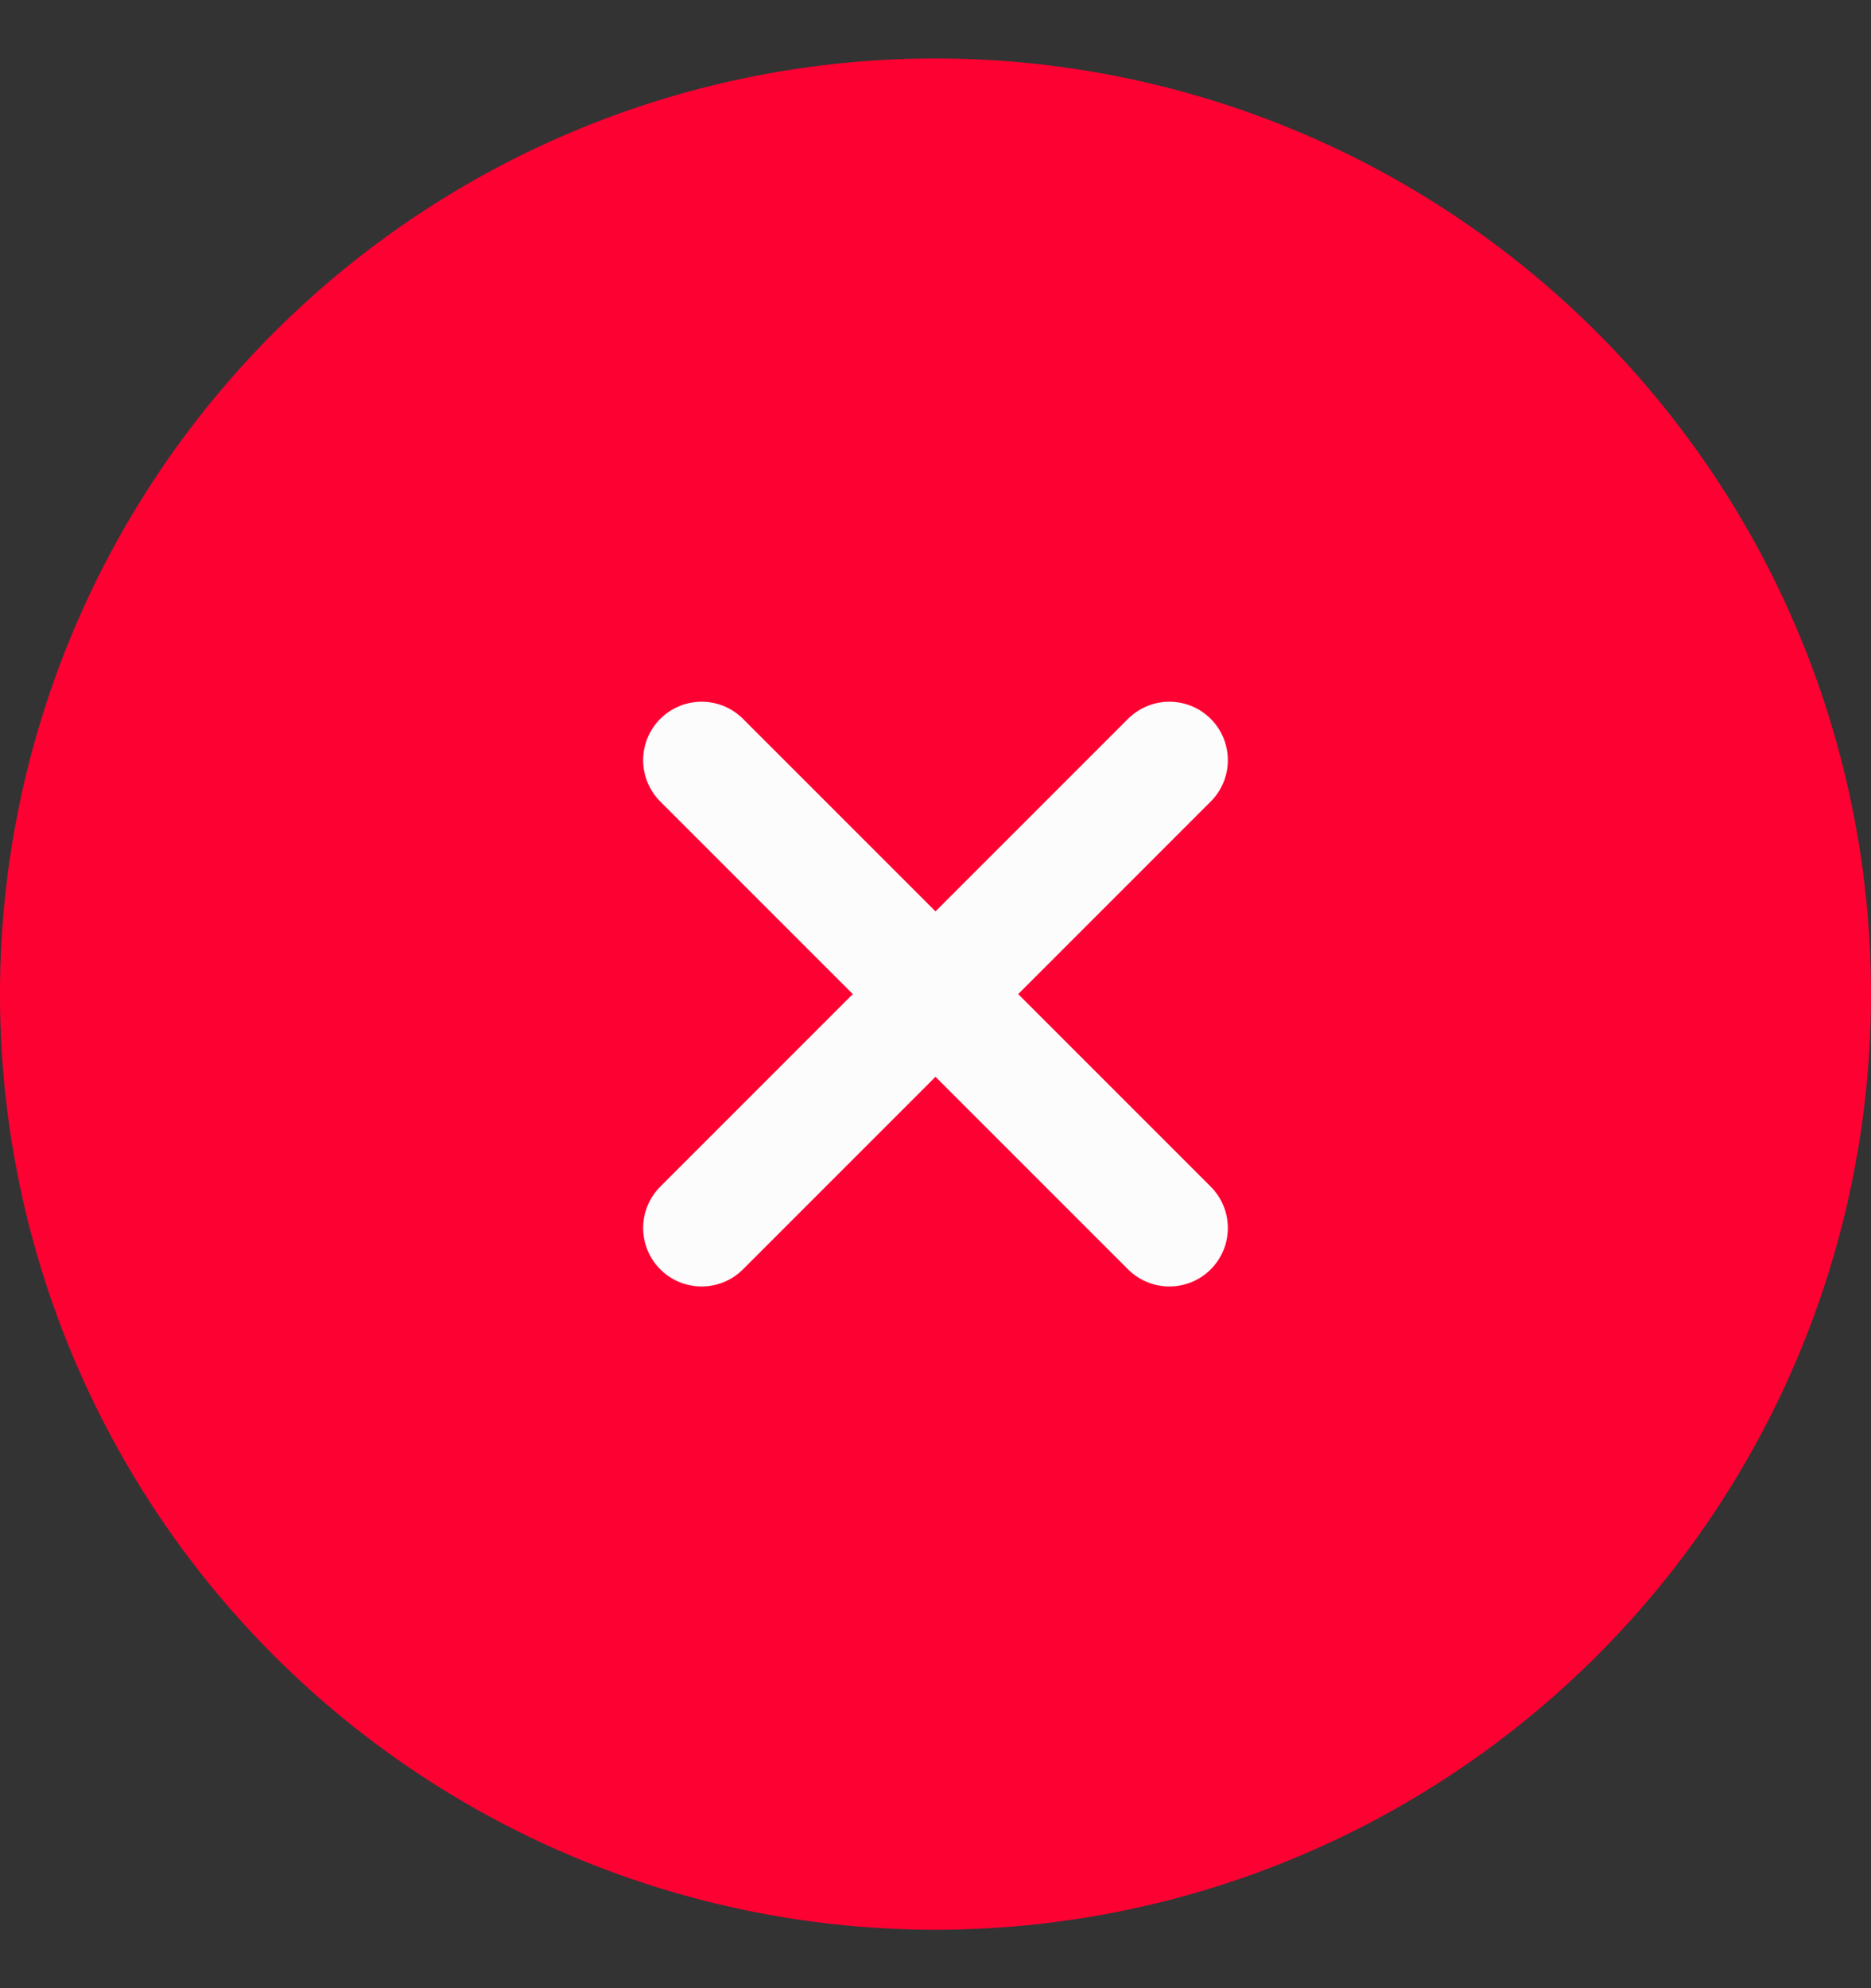 <svg
  xmlns="http://www.w3.org/2000/svg"
  width="16"
  height="17"
  fill="none"
  viewBox="0 0 16 17"
>
  <rect x="0" y="0" width="16" height="17" fill="#333333" stroke="none"/>
  <g clip-path="url(#a)">
    <path
      fill="#FE0133"
      d="M8 16.5a8 8 0 1 0 0-16 8 8 0 0 0 0 16Z"
    />
    <path
      stroke="#FCFCFC"
      stroke-linecap="round"
      stroke-linejoin="round"
      d="m10 10.5-4-4M6 10.5l4-4"
    />
  </g>
  <defs>
    <clipPath id="a">
      <path fill="#fff" d="M0 .5h16v16H0z" />
    </clipPath>
  </defs>
</svg>